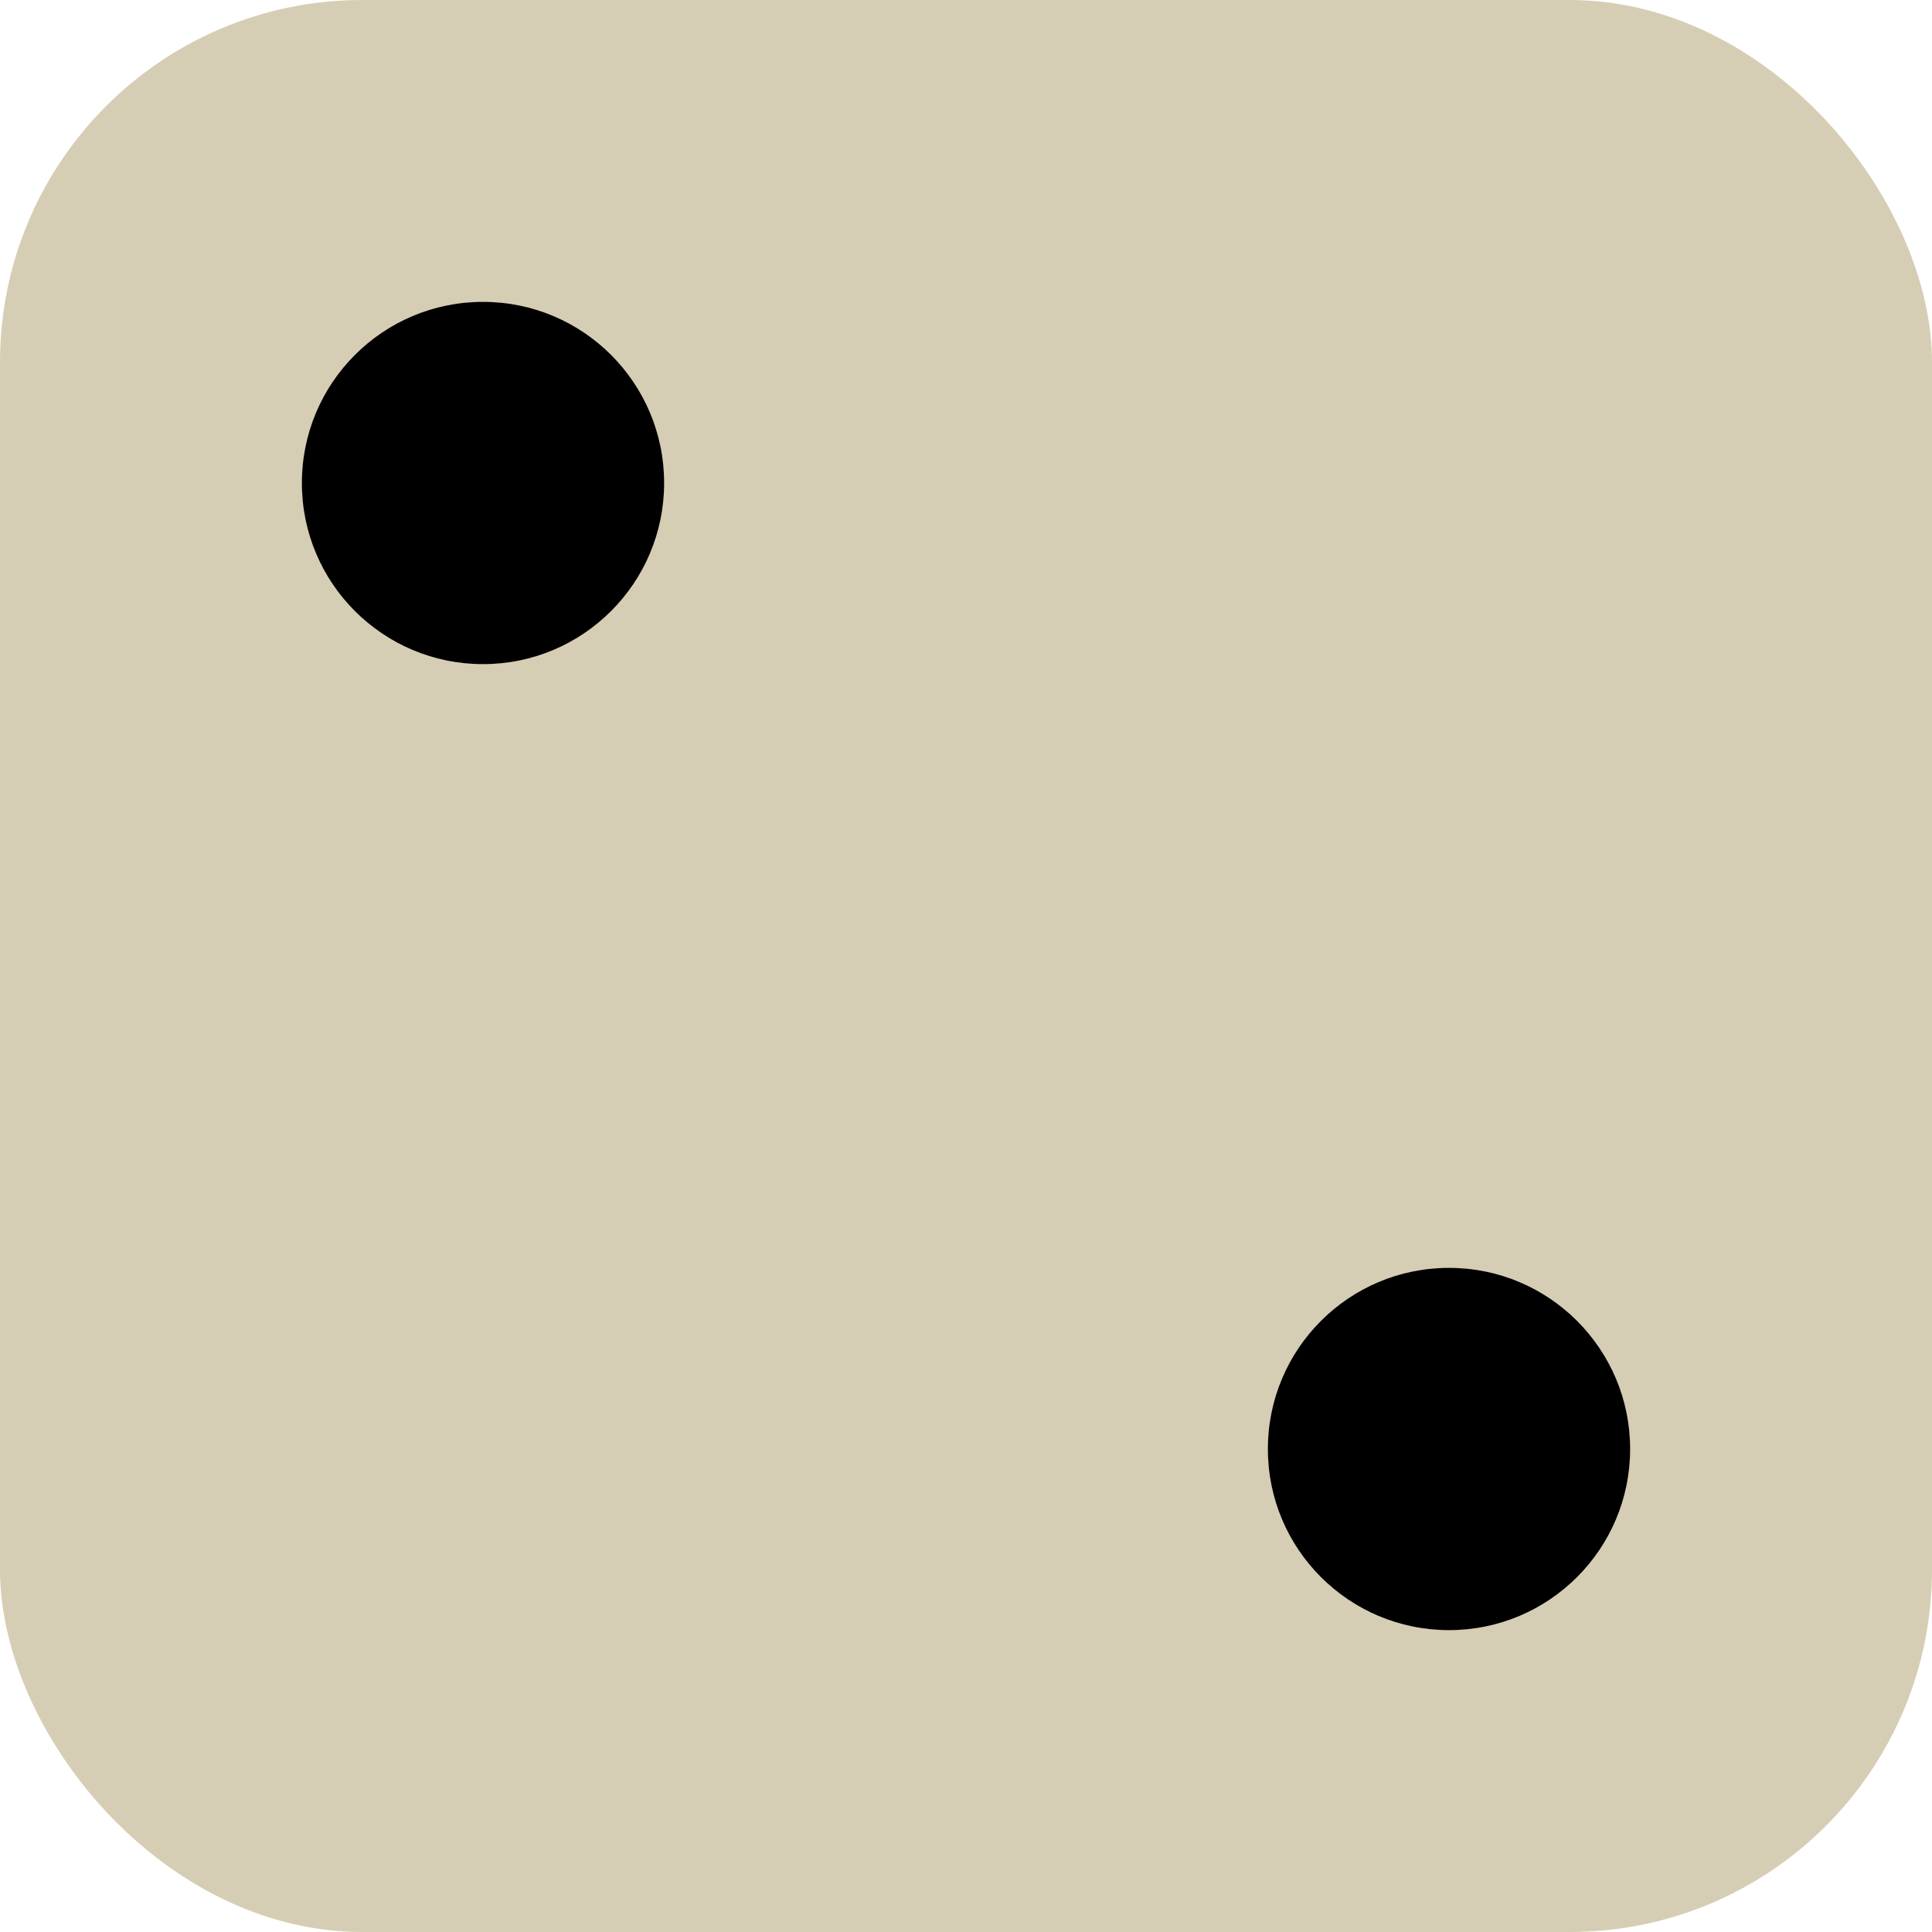<svg width="32" height="32" viewBox="0 0 32 32" fill="none" xmlns="http://www.w3.org/2000/svg">
<rect width="32" height="32" rx="6" fill="#D6CEB4"/>
<circle cx="8" cy="8" r="3" fill="black"/>
<circle cx="24" cy="24" r="3" fill="black"/>
</svg>
